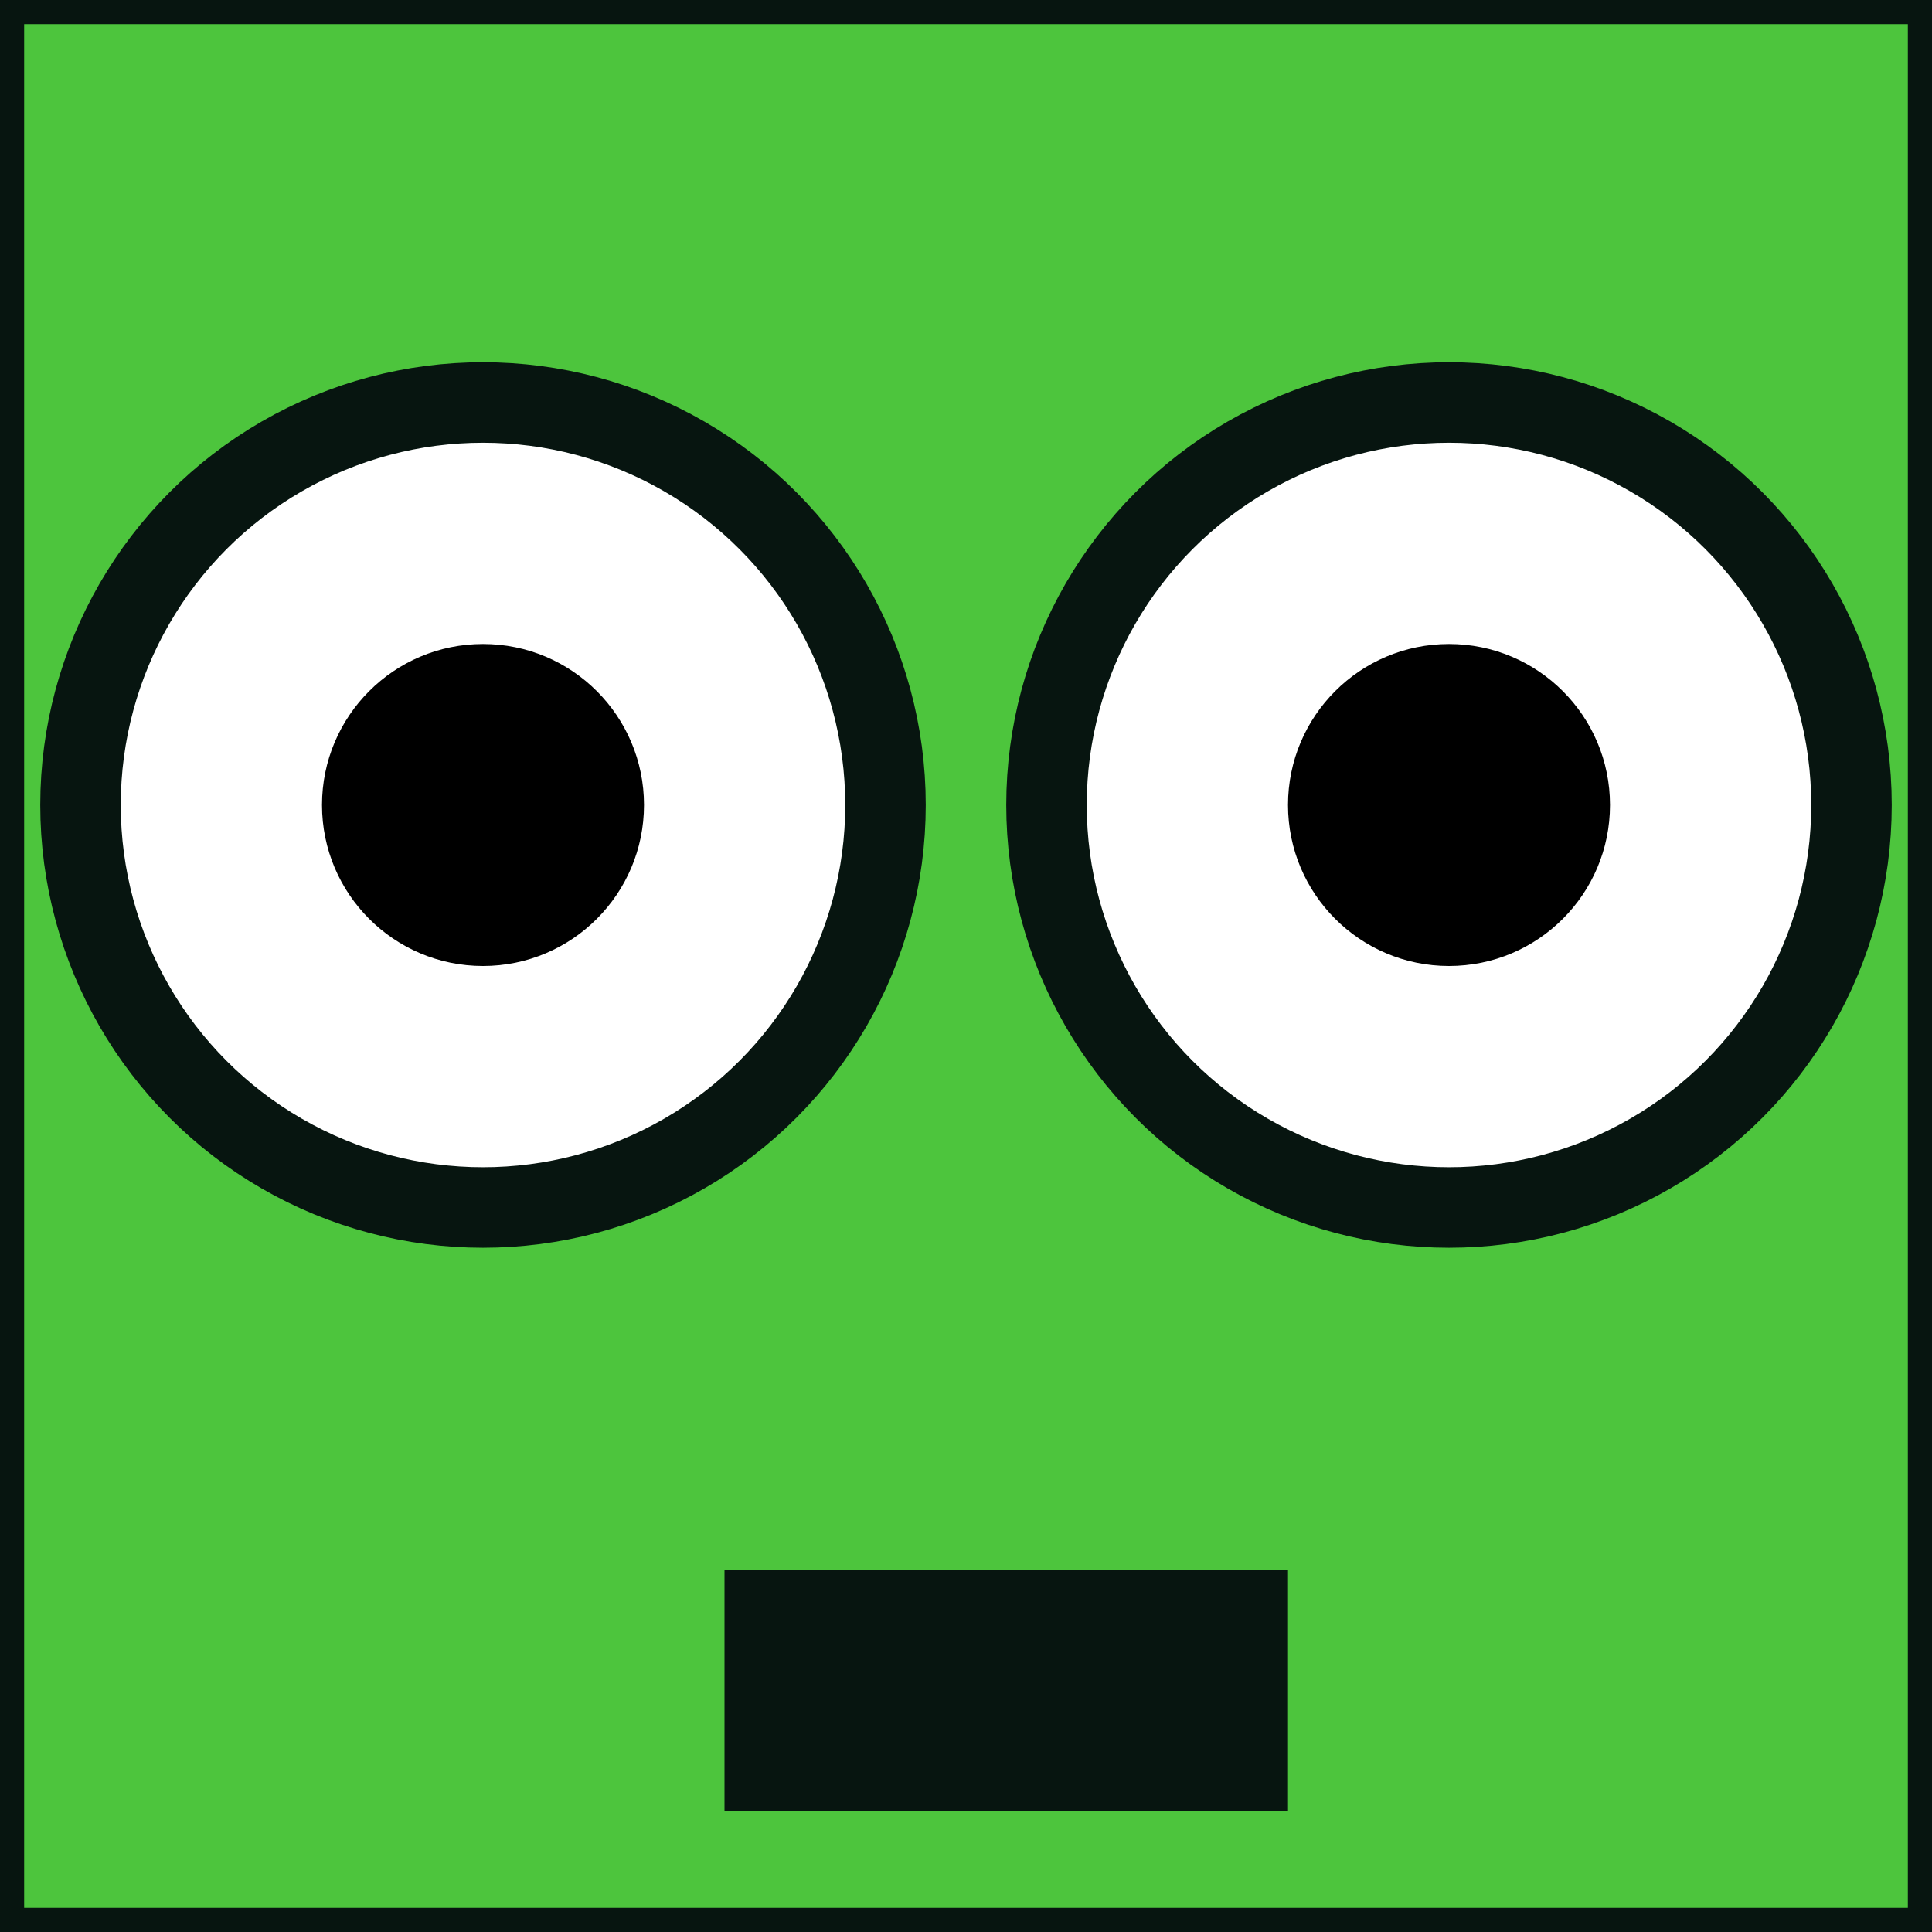 <svg width="24" height="24" viewBox="0 0 24 24" fill="none" xmlns="http://www.w3.org/2000/svg">
<rect x="0" y="0" width="24" height="24" fill="#808080" stroke="none"/>
<rect x="0.15" y="0.15" width="23.7" height="23.7" fill="rgb(77, 197, 61)" stroke="#071510" stroke-width="0.3"/>
<circle stroke="#071510" cx="18" cy="10" r="5" fill="white"/>
<circle cx="18" cy="10" r="2" fill="black"/>
<circle stroke="#071510" cx="6" cy="10" r="5" fill="white"/>
<circle cx="6" cy="10" r="2" fill="black"/>
<line x1="9" y1="21" x2="16" y2="21" stroke="#071510" stroke-width="3" />
</svg> 
